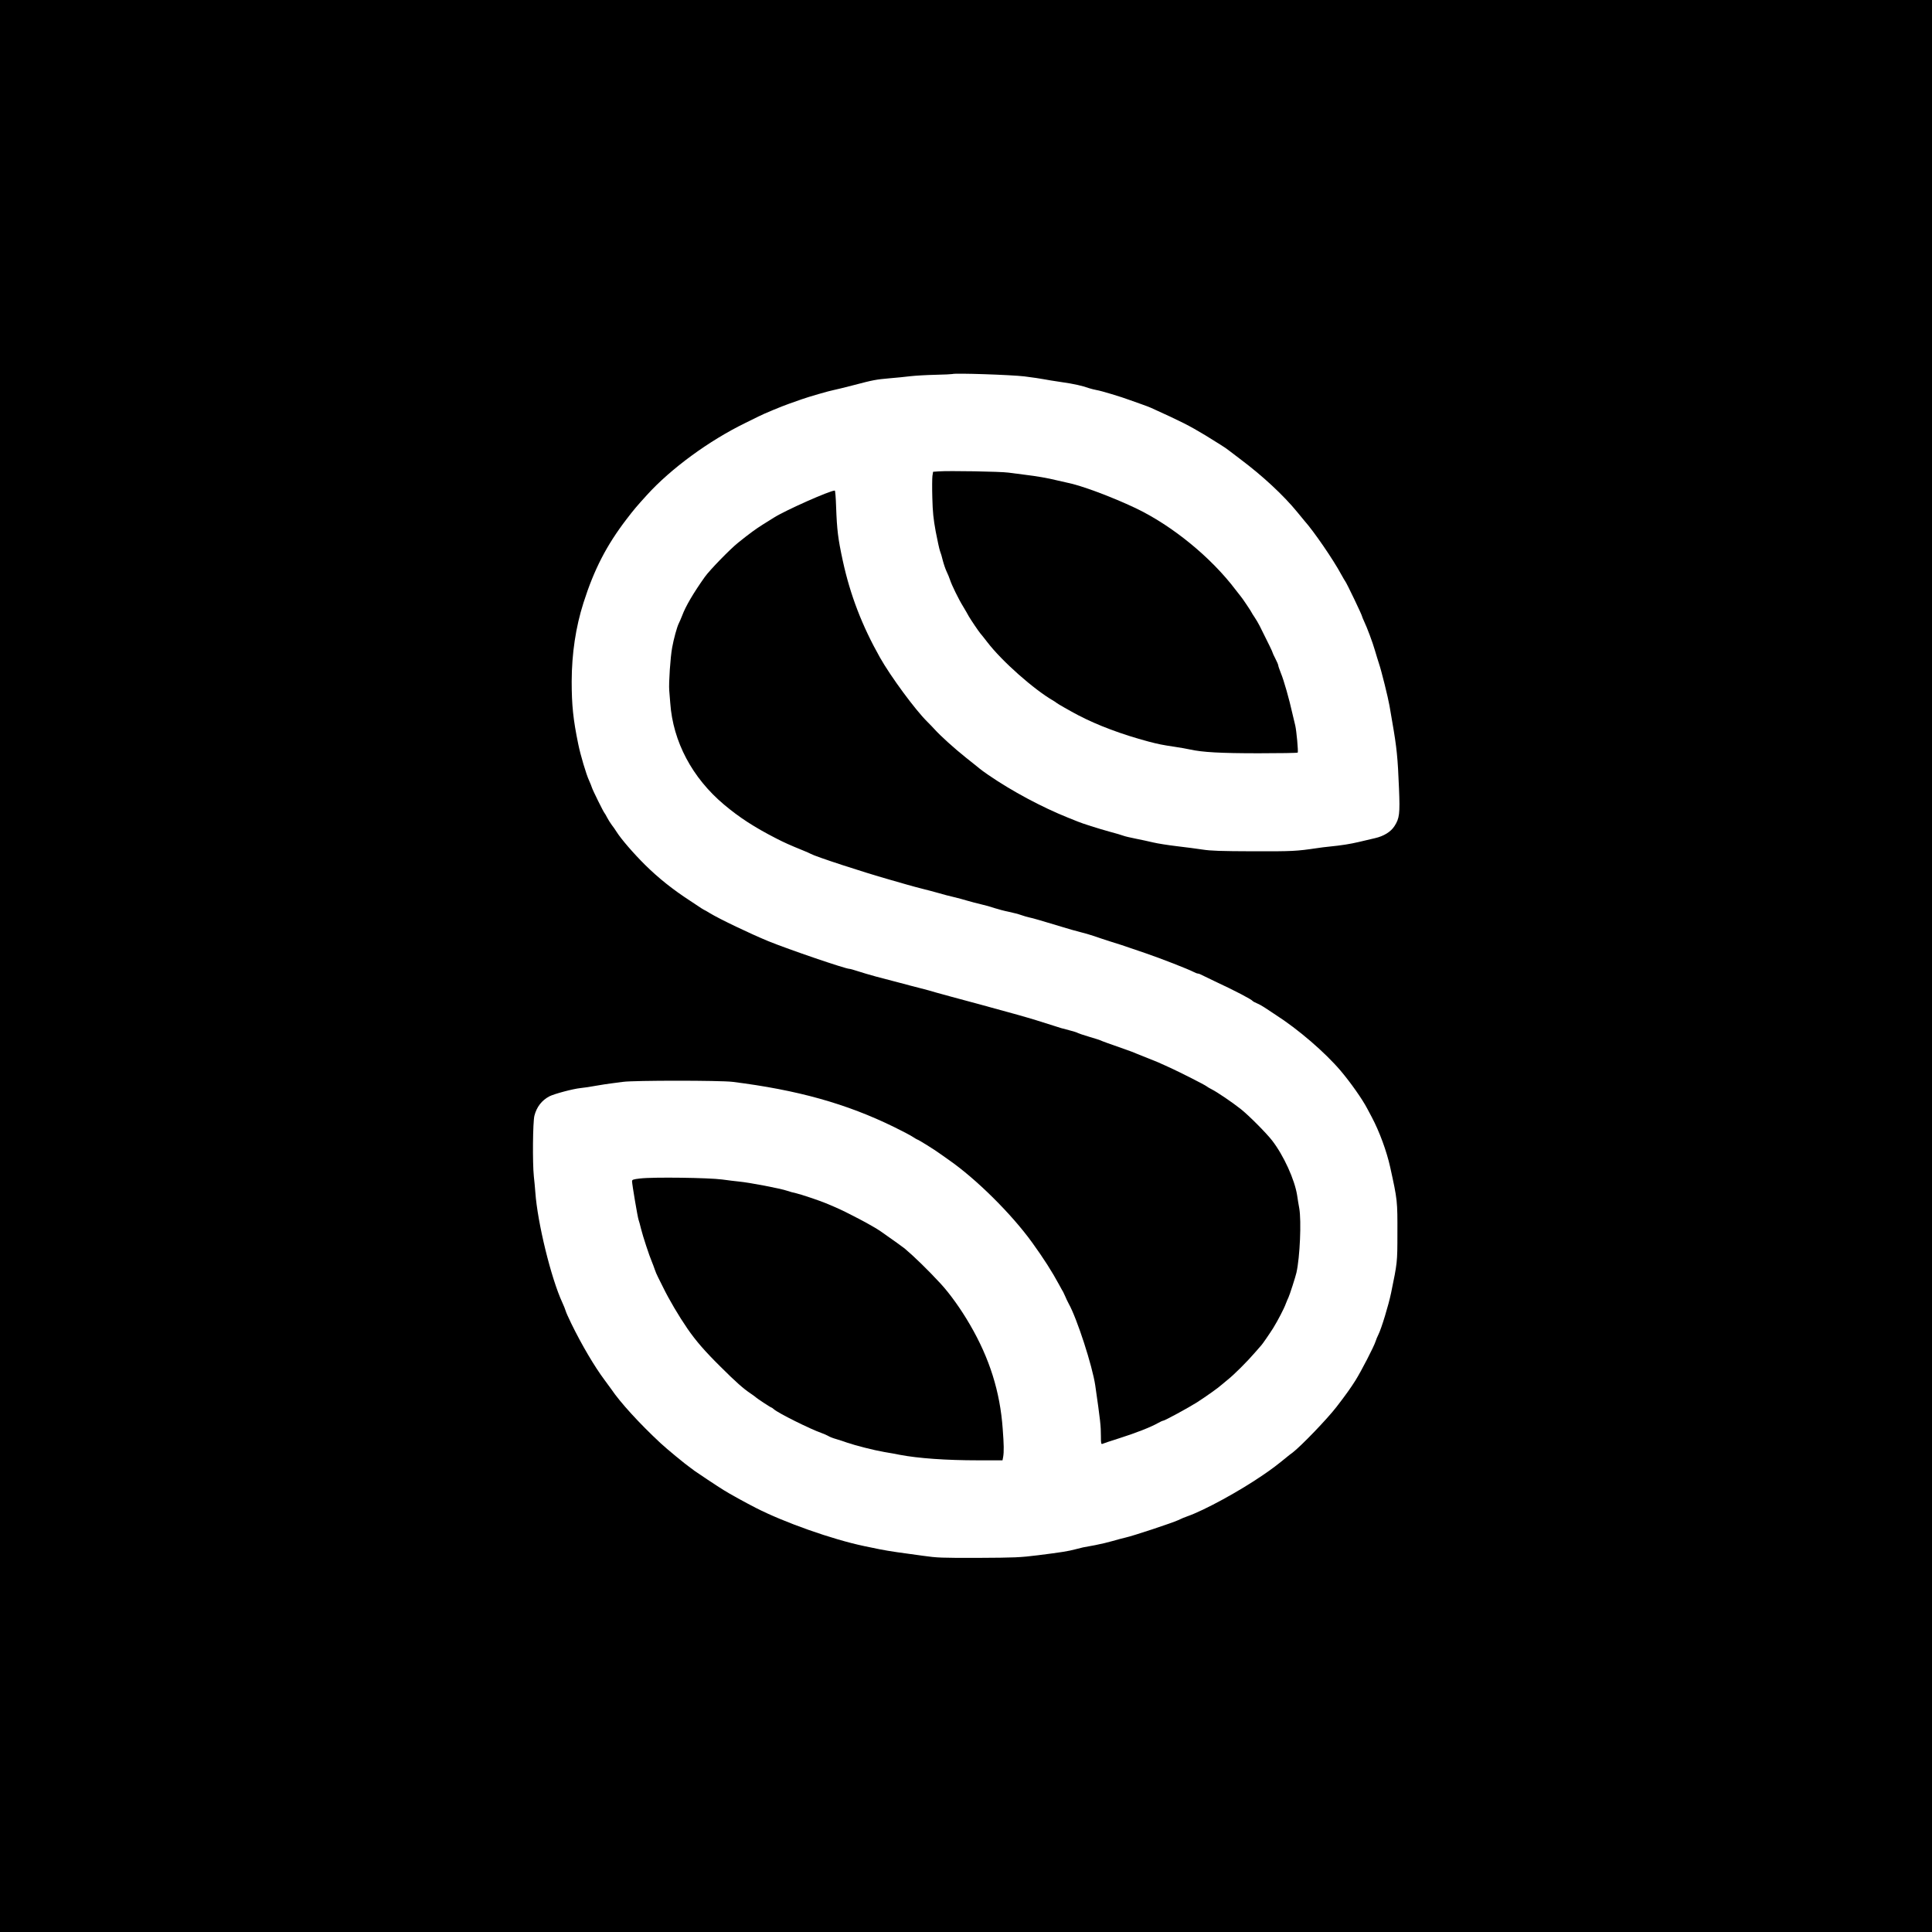 <?xml version="1.0" standalone="no"?>
<!DOCTYPE svg PUBLIC "-//W3C//DTD SVG 20010904//EN"
 "http://www.w3.org/TR/2001/REC-SVG-20010904/DTD/svg10.dtd">
<svg version="1.0" xmlns="http://www.w3.org/2000/svg"
 width="2048pt" height="2048pt" viewBox="0 0 2048 2048"
 preserveAspectRatio="xMidYMid meet">

<g transform="translate(0,2048) scale(0.1,-0.1)"
fill="#000000" stroke="none">
<path d="M0 10240 l0 -10240 10240 0 10240 0 0 10240 0 10240 -10240 0 -10240
0 0 -10240z m10860 6250 c85 -11 178 -24 205 -30 28 -6 111 -19 185 -30 134
-19 219 -38 295 -65 22 -7 58 -16 80 -20 43 -6 265 -73 355 -107 30 -11 85
-30 121 -43 36 -12 81 -30 100 -38 326 -148 399 -185 574 -290 105 -64 237
-147 245 -157 3 -3 59 -45 125 -95 239 -179 461 -385 608 -565 33 -41 67 -82
74 -90 98 -109 308 -415 391 -570 20 -36 38 -67 41 -70 12 -11 181 -363 181
-378 0 -3 9 -24 19 -46 33 -69 92 -227 116 -311 13 -44 32 -107 43 -140 26
-76 96 -359 111 -445 6 -36 20 -114 30 -175 47 -269 58 -377 71 -705 11 -266
5 -315 -48 -397 -39 -61 -114 -107 -207 -128 -38 -9 -115 -27 -170 -40 -94
-22 -180 -36 -320 -50 -33 -3 -87 -10 -120 -15 -224 -33 -260 -35 -680 -34
-346 1 -451 5 -535 18 -58 9 -181 25 -275 36 -93 11 -207 29 -252 40 -46 11
-129 29 -185 40 -57 11 -115 25 -130 31 -14 6 -82 26 -150 44 -116 32 -289 87
-333 106 -11 5 -58 24 -105 42 -276 111 -591 279 -843 452 -39 27 -81 57 -92
67 -11 10 -77 62 -146 117 -122 97 -269 230 -333 301 -17 19 -52 55 -77 80
-126 124 -387 478 -501 680 -188 333 -315 661 -394 1025 -51 236 -62 326 -71
573 -3 94 -9 172 -14 172 -51 0 -518 -207 -644 -286 -27 -17 -81 -51 -120 -75
-69 -43 -142 -96 -261 -192 -84 -67 -302 -291 -353 -363 -122 -172 -204 -312
-240 -410 -12 -30 -28 -68 -36 -83 -18 -35 -54 -165 -70 -256 -19 -103 -37
-373 -31 -452 3 -37 8 -99 11 -136 29 -409 233 -793 570 -1076 163 -137 320
-239 550 -357 85 -44 147 -72 290 -130 33 -13 68 -29 79 -35 51 -29 549 -192
831 -272 66 -19 154 -44 195 -56 41 -12 113 -31 160 -43 47 -11 123 -32 170
-45 47 -14 119 -33 160 -42 41 -10 107 -27 145 -39 39 -11 104 -29 145 -38 41
-9 105 -27 142 -40 37 -12 104 -30 150 -39 46 -10 106 -25 133 -35 28 -10 66
-21 85 -25 34 -6 142 -38 360 -104 58 -18 139 -41 180 -51 41 -10 107 -29 145
-42 39 -14 124 -42 190 -63 66 -20 152 -48 190 -62 39 -13 115 -40 170 -58
153 -52 451 -168 510 -199 17 -9 36 -16 43 -16 7 0 20 -4 30 -10 9 -5 76 -37
147 -71 219 -102 391 -192 405 -211 3 -4 24 -15 45 -24 22 -9 58 -29 80 -44
22 -15 74 -49 115 -76 242 -155 524 -398 691 -594 104 -123 230 -301 282 -401
13 -24 36 -66 50 -94 79 -149 156 -358 193 -525 78 -354 78 -357 77 -710 0
-304 -1 -305 -67 -626 -26 -126 -103 -380 -135 -442 -10 -20 -24 -53 -30 -73
-17 -54 -152 -315 -212 -411 -47 -75 -105 -157 -201 -281 -101 -131 -377 -417
-466 -485 -20 -15 -46 -34 -57 -44 -100 -82 -157 -126 -254 -192 -250 -172
-625 -377 -806 -440 -22 -7 -65 -25 -95 -40 -65 -30 -481 -168 -560 -185 -30
-7 -91 -23 -135 -36 -44 -13 -127 -33 -185 -44 -58 -11 -116 -22 -130 -24 -14
-3 -50 -12 -80 -20 -78 -21 -157 -33 -395 -63 -194 -24 -243 -26 -635 -28
-393 -1 -437 1 -585 22 -88 12 -212 30 -275 38 -63 9 -146 23 -185 31 -38 8
-113 24 -165 34 -338 71 -846 250 -1150 406 -111 57 -268 143 -340 188 -51 31
-304 199 -310 205 -3 3 -21 17 -40 30 -56 39 -249 198 -320 264 -222 207 -425
429 -520 570 -8 12 -40 56 -71 97 -105 140 -242 371 -354 601 -29 60 -56 119
-59 133 -4 14 -19 53 -35 87 -119 257 -263 845 -286 1167 -4 47 -10 124 -16
171 -15 143 -11 576 6 643 24 94 79 164 160 206 51 26 250 79 329 87 34 3 108
14 166 25 58 10 128 21 155 24 28 3 86 11 130 17 114 16 1028 16 1160 0 688
-86 1208 -231 1715 -480 85 -42 174 -88 197 -104 23 -15 45 -28 48 -28 9 0
189 -112 237 -148 21 -15 64 -45 95 -67 293 -204 665 -573 884 -876 124 -172
209 -305 287 -449 19 -36 38 -69 42 -75 3 -5 13 -26 21 -45 7 -19 25 -55 38
-80 88 -157 251 -661 281 -865 54 -374 60 -431 60 -538 0 -81 2 -88 18 -82 20
8 63 23 177 59 174 55 335 118 412 162 23 13 47 24 53 24 16 0 273 140 361
196 90 58 227 155 254 181 11 10 43 36 70 58 68 54 207 193 286 285 35 41 67
77 70 80 9 8 91 127 126 183 48 78 115 206 133 257 10 25 22 55 28 66 11 21
76 222 85 264 37 167 53 545 30 680 -7 36 -17 99 -23 140 -26 165 -142 421
-265 580 -62 80 -248 267 -334 335 -90 71 -248 178 -305 207 -22 11 -48 26
-56 33 -18 15 -274 145 -385 196 -124 57 -145 66 -230 99 -44 17 -100 40 -125
50 -25 11 -76 31 -115 44 -172 60 -261 92 -270 98 -5 3 -59 20 -120 38 -60 18
-114 36 -120 40 -5 5 -48 18 -95 30 -47 11 -116 31 -155 45 -100 33 -263 83
-385 117 -270 75 -586 161 -708 193 -50 13 -122 33 -160 44 -37 12 -112 32
-167 46 -55 14 -156 40 -225 59 -69 18 -178 47 -244 64 -65 18 -152 43 -193
57 -42 14 -82 25 -90 25 -41 0 -642 205 -858 293 -192 79 -518 235 -620 297
-27 17 -57 34 -65 37 -8 4 -19 11 -25 15 -5 4 -59 40 -119 79 -183 119 -334
239 -477 380 -122 121 -254 273 -305 354 -10 17 -32 48 -49 70 -16 22 -39 58
-50 80 -11 22 -23 42 -26 45 -10 8 -125 241 -134 270 -4 14 -18 48 -30 75 -30
63 -92 271 -116 390 -53 257 -69 410 -69 662 1 297 43 575 125 833 113 355
245 610 457 887 80 104 106 135 216 256 254 280 657 575 1042 763 63 31 126
62 140 69 49 26 244 107 324 135 44 15 106 37 136 48 70 25 294 90 340 98 19
3 109 26 200 49 220 58 245 62 390 75 69 6 168 15 220 22 52 6 172 13 265 15
94 2 175 6 180 8 27 12 621 -8 765 -25z"/>
<path d="M9948 15483 l-57 -4 -7 -45 c-3 -25 -4 -129 -1 -232 4 -152 11 -219
36 -357 18 -93 38 -186 45 -205 8 -19 22 -66 31 -105 10 -38 28 -90 40 -115
12 -25 28 -63 35 -85 17 -54 91 -206 140 -285 21 -36 49 -82 60 -104 22 -38
105 -161 124 -183 6 -6 38 -46 71 -89 156 -204 497 -505 704 -624 14 -8 28
-18 31 -21 8 -8 146 -87 230 -131 205 -107 461 -203 745 -279 103 -27 147 -36
275 -55 58 -8 132 -22 165 -29 130 -29 320 -40 727 -40 223 0 410 3 414 7 8 9
-13 235 -26 288 -5 19 -19 78 -31 130 -32 145 -89 347 -121 424 -15 38 -28 75
-28 82 0 7 -13 39 -30 71 -16 31 -30 61 -30 65 0 7 -40 90 -137 283 -14 27
-38 69 -54 92 -16 23 -29 44 -29 46 0 6 -110 170 -119 177 -3 3 -26 32 -51 65
-260 345 -674 684 -1065 870 -252 119 -575 240 -725 269 -14 3 -63 14 -110 25
-93 23 -207 43 -340 59 -47 6 -123 16 -170 22 -86 12 -637 21 -742 13z"/>
<path d="M6788 7988 c-77 -9 -88 -13 -88 -30 0 -31 59 -381 69 -408 5 -14 17
-56 26 -95 19 -78 88 -288 115 -350 9 -22 23 -58 30 -80 7 -22 23 -60 36 -85
13 -25 37 -74 55 -110 61 -125 164 -300 256 -434 89 -129 185 -240 348 -401
163 -163 246 -236 321 -286 27 -18 51 -36 54 -39 9 -11 159 -110 167 -110 3 0
16 -9 27 -19 44 -40 385 -210 503 -251 28 -10 62 -25 75 -33 12 -8 50 -23 83
-32 33 -10 84 -26 113 -37 91 -31 281 -80 397 -100 61 -10 133 -23 160 -29
197 -38 498 -59 831 -59 l261 0 7 37 c9 55 8 129 -5 298 -28 392 -139 746
-347 1103 -95 164 -213 329 -312 436 -136 147 -279 286 -381 372 -22 18 -108
79 -253 181 -81 57 -363 206 -491 260 -33 14 -73 31 -90 38 -67 28 -263 94
-315 106 -30 6 -73 18 -95 26 -67 24 -403 88 -510 98 -33 3 -114 13 -180 22
-143 19 -730 27 -867 11z"/>
</g>
</svg>
